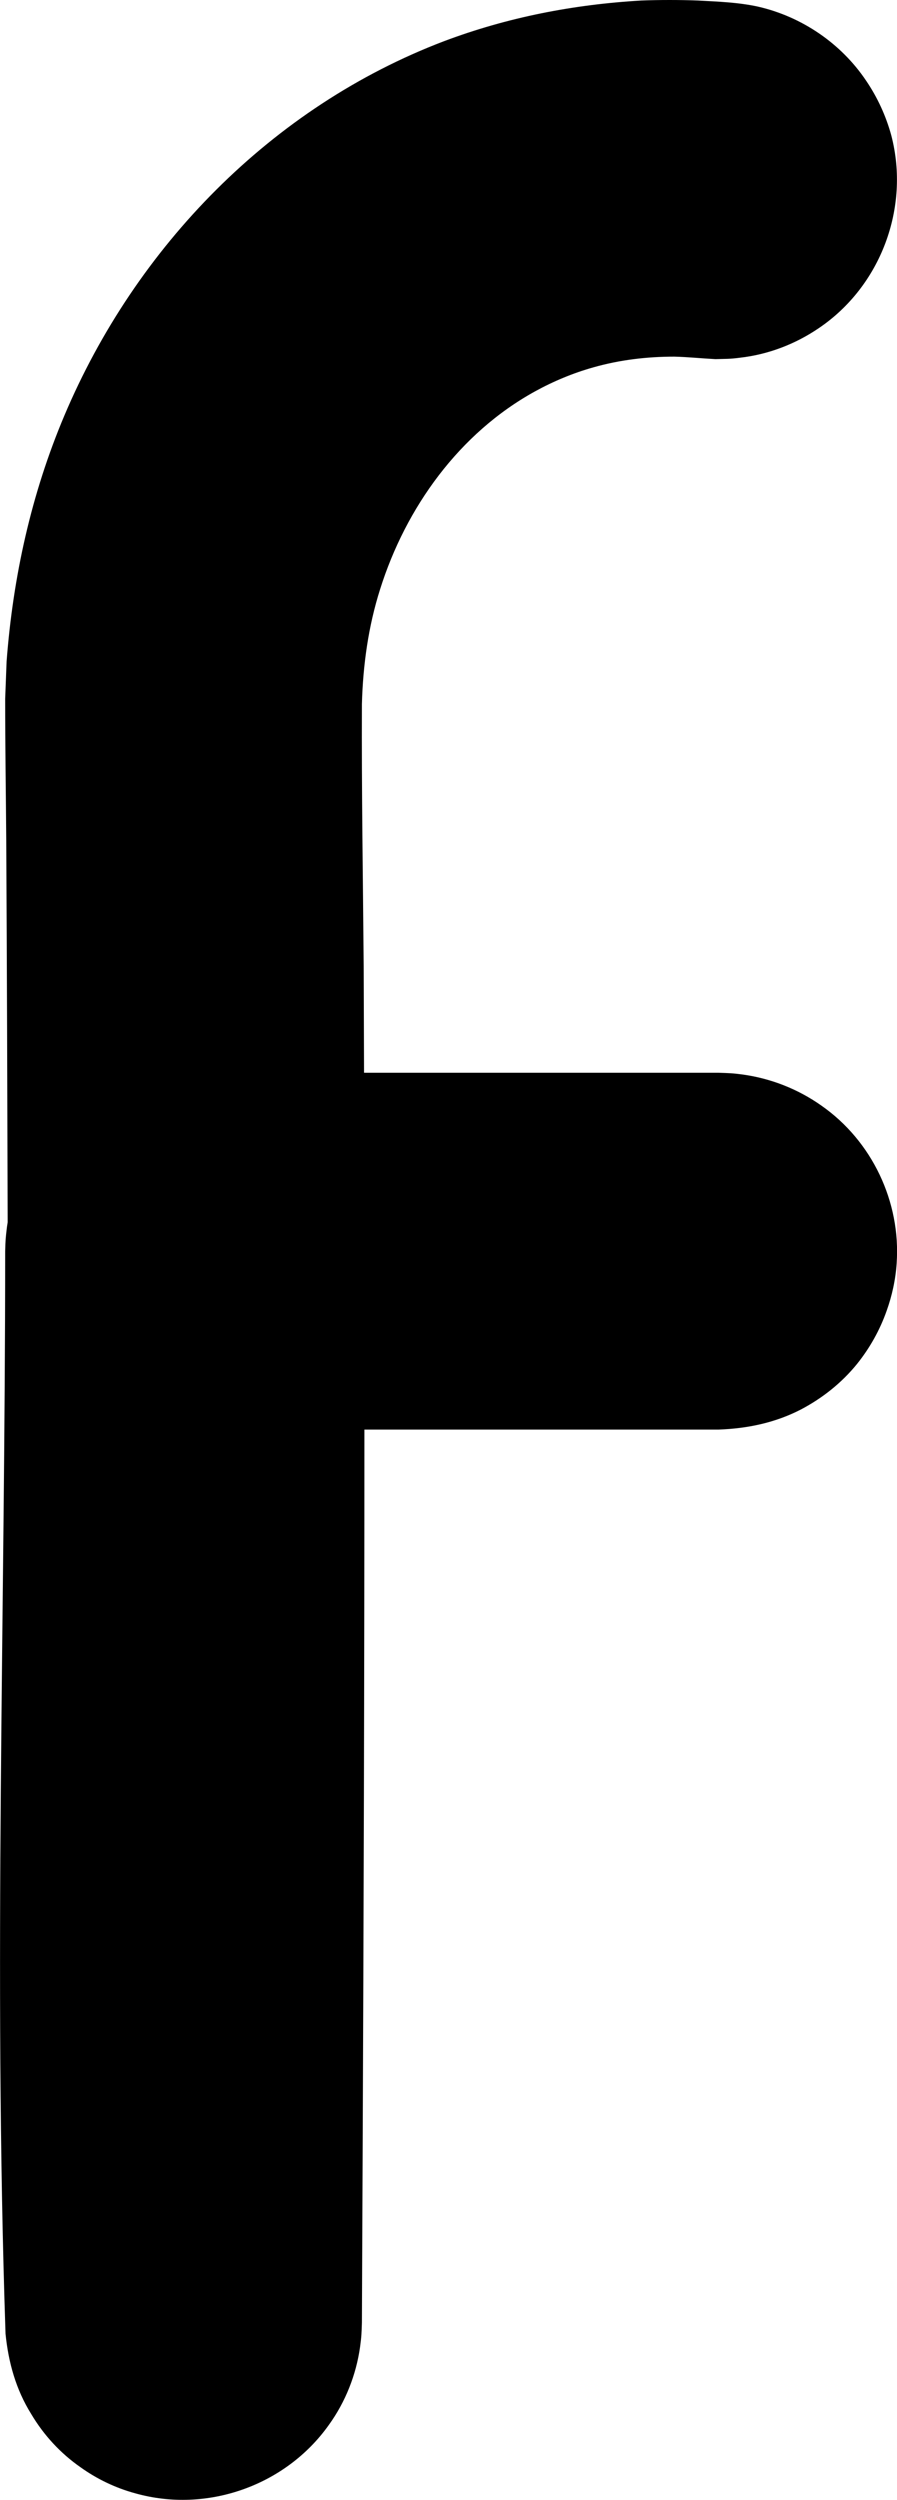 <svg version="1.1" xmlns="http://www.w3.org/2000/svg" xmlns:xlink="http://www.w3.org/1999/xlink" width="5.029" height="14.012" viewBox="0,0,5.029,14.012"><g transform="translate(-317.485,-172.994)"><g data-paper-data="{&quot;isPaintingLayer&quot;:true}" fill="#000000" fill-rule="nonzero" stroke="none" stroke-width="2" stroke-linecap="butt" stroke-linejoin="miter" stroke-miterlimit="10" stroke-dasharray="" stroke-dashoffset="0" style="mix-blend-mode: normal"><path d="M321.398,172.997c0.112,0.006 0.226,0.01 0.336,0.034c0.246,0.056 0.466,0.206 0.606,0.414c0.064,0.094 0.112,0.198 0.142,0.308c0.106,0.406 -0.06,0.846 -0.406,1.08c-0.132,0.09 -0.284,0.148 -0.442,0.166c-0.062,0.008 -0.076,0.006 -0.138,0.008c-0.076,-0.004 -0.154,-0.012 -0.23,-0.014c-0.154,0 -0.306,0.018 -0.454,0.06c-0.114,0.032 -0.224,0.078 -0.326,0.134c-0.426,0.234 -0.726,0.652 -0.87,1.11c-0.066,0.208 -0.096,0.424 -0.102,0.644c-0.002,0.488 0.006,0.98 0.01,1.468l0.002,0.598h1.988c0.06,0.002 0.076,0.002 0.136,0.01c0.158,0.022 0.31,0.082 0.44,0.174c0.284,0.198 0.446,0.54 0.422,0.884c-0.006,0.092 -0.026,0.182 -0.056,0.266c-0.038,0.108 -0.094,0.208 -0.166,0.298c-0.086,0.106 -0.194,0.192 -0.316,0.256c-0.144,0.074 -0.298,0.106 -0.46,0.112h-1.986c0,1.366 -0.004,2.732 -0.01,4.098l-0.004,0.908c-0.002,0.06 -0.002,0.074 -0.01,0.134c-0.022,0.158 -0.082,0.31 -0.176,0.44c-0.242,0.34 -0.684,0.496 -1.086,0.382c-0.11,-0.03 -0.214,-0.08 -0.306,-0.146c-0.112,-0.078 -0.206,-0.18 -0.276,-0.298c-0.086,-0.138 -0.128,-0.29 -0.144,-0.45c-0.068,-2.022 -0.002,-4.046 -0.002,-6.068c0.002,-0.068 0.002,-0.068 0.01,-0.136l0.004,-0.026c-0.002,-0.714 -0.004,-1.43 -0.008,-2.144c-0.002,-0.264 -0.006,-0.526 -0.006,-0.79c0.004,-0.104 0.004,-0.104 0.008,-0.21c0.036,-0.474 0.138,-0.938 0.324,-1.378c0.4,-0.946 1.162,-1.73 2.128,-2.098c0.356,-0.134 0.726,-0.206 1.106,-0.228c0.106,-0.004 0.212,-0.004 0.318,0z"/></g></g></svg>